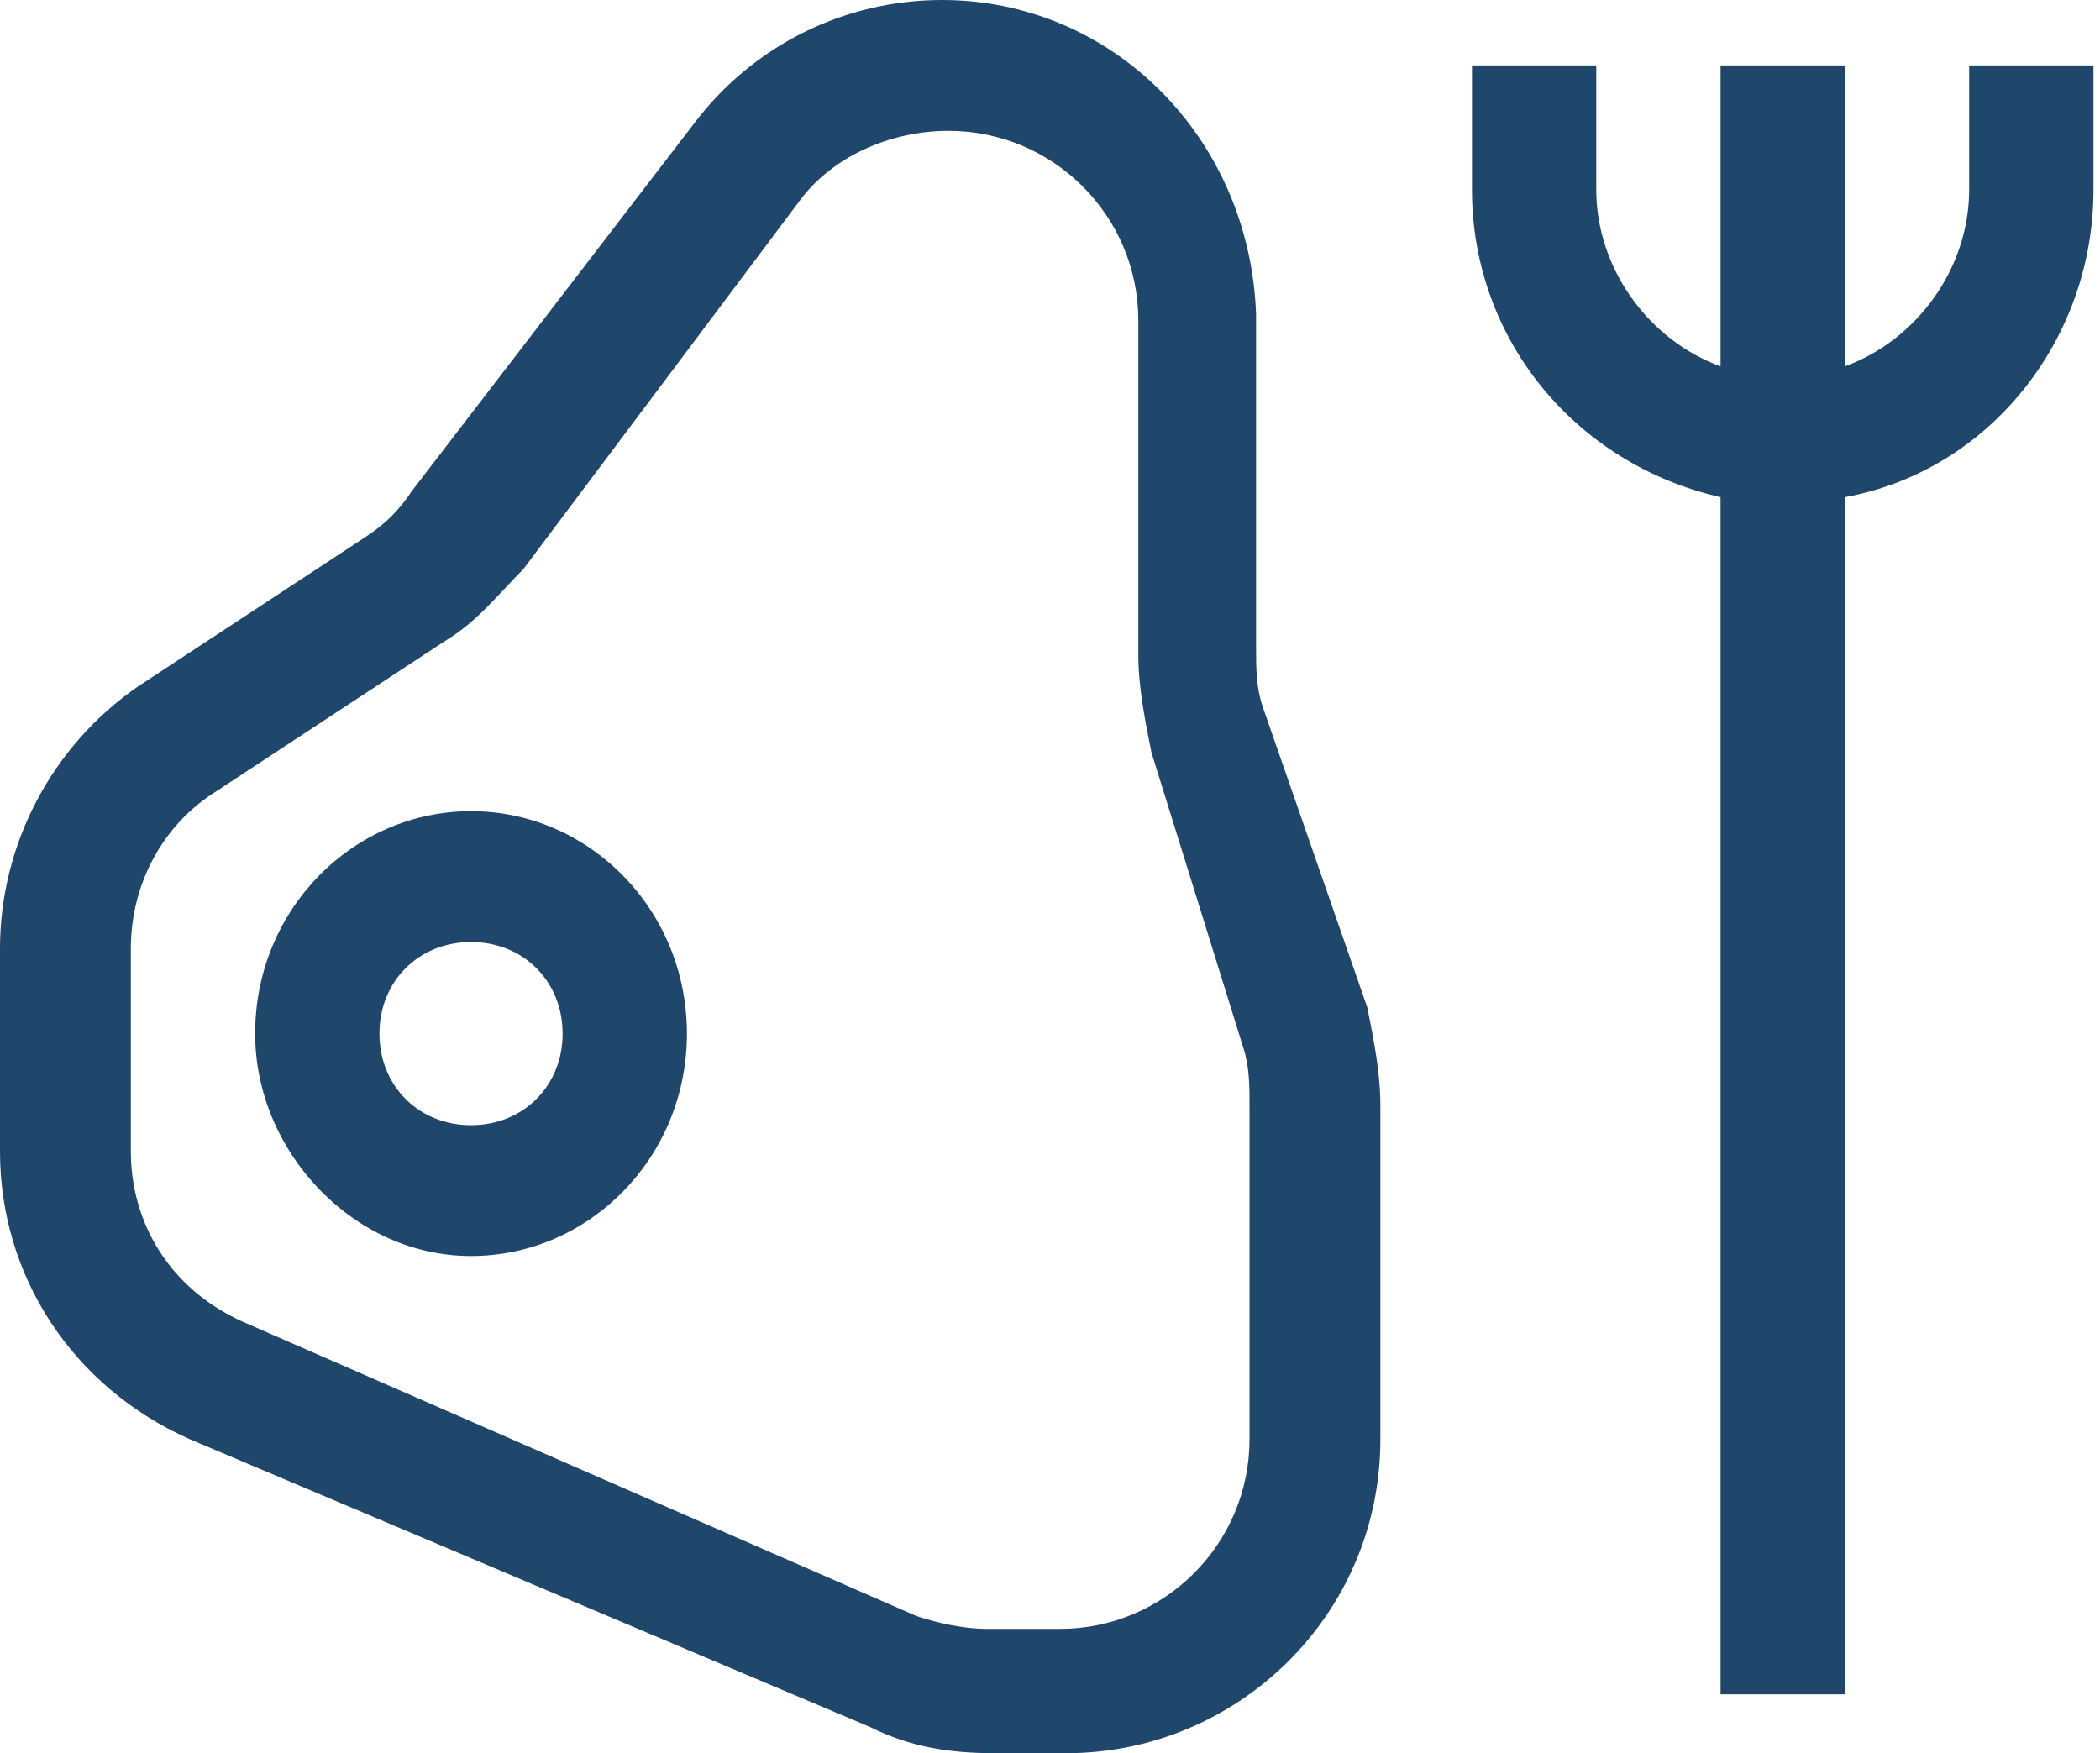 <?xml version="1.0" encoding="utf-8"?>
<!-- Generator: Adobe Illustrator 24.0.2, SVG Export Plug-In . SVG Version: 6.00 Build 0)  -->
<svg version="1.1" id="Capa_1" xmlns="http://www.w3.org/2000/svg" xmlns:xlink="http://www.w3.org/1999/xlink" x="0px" y="0px"
	 viewBox="0 0 32.1 26.8" style="enable-background:new 0 0 32.1 26.8;" xml:space="preserve">
<style type="text/css">
	.st0{clip-path:url(#SVGID_2_);}
	.st1{fill:#1F466B;}
</style>
<g>
	<defs>
		<rect id="SVGID_1_" width="32.1" height="26.8"/>
	</defs>
	<clipPath id="SVGID_2_">
		<use xlink:href="#SVGID_1_"  style="overflow:visible;"/>
	</clipPath>
	<g class="st0">
		<path class="st1" d="M19.1,22c0,1.6-1.3,2.9-2.9,2.9h-1.1c-0.4,0-0.8-0.1-1.1-0.2L3.7,20.2C2.6,19.7,2,18.7,2,17.6v-3.1
			c0-1,0.5-1.9,1.3-2.4l3.5-2.3C7.3,9.5,7.6,9.1,8,8.7l4.2-5.6C12.7,2.4,13.6,2,14.5,2c1.6,0,2.9,1.3,2.9,2.9V10
			c0,0.5,0.1,1,0.2,1.5L19,16c0.1,0.3,0.1,0.6,0.1,0.9V22z M19.3,10.8c-0.1-0.3-0.1-0.6-0.1-0.9V4.8C19.1,2.1,17,0,14.4,0
			c-1.5,0-2.9,0.7-3.8,1.9L6.3,7.5C6.1,7.8,5.9,8,5.6,8.2l-3.5,2.3c-1.3,0.9-2.1,2.4-2.1,4v3.1c0,1.9,1.1,3.6,2.9,4.4l10.4,4.4
			c0.6,0.3,1.2,0.4,1.9,0.4h1.1c2.6,0,4.8-2.1,4.8-4.8v-5.1c0-0.5-0.1-1-0.2-1.5L19.3,10.8z"/>
		<path class="st1" d="M7.2,17.2c-0.8,0-1.4-0.6-1.4-1.4c0-0.8,0.6-1.4,1.4-1.4s1.4,0.6,1.4,1.4C8.6,16.6,8,17.2,7.2,17.2z
			 M7.2,12.4c-1.8,0-3.3,1.5-3.3,3.4c0,1.8,1.5,3.4,3.3,3.4s3.3-1.5,3.3-3.4S9,12.4,7.2,12.4z"/>
		<path class="st1" d="M30.1,1v1.9c0,1.2-0.8,2.3-1.9,2.7V1h-1.9v4.6c-1.1-0.4-1.9-1.5-1.9-2.7V1h-1.9v1.9c0,2.3,1.6,4.2,3.8,4.7
			v18.3h1.9V7.6C30.4,7.2,32,5.2,32,2.9V1H30.1z"/>
	</g>
</g>
</svg>

